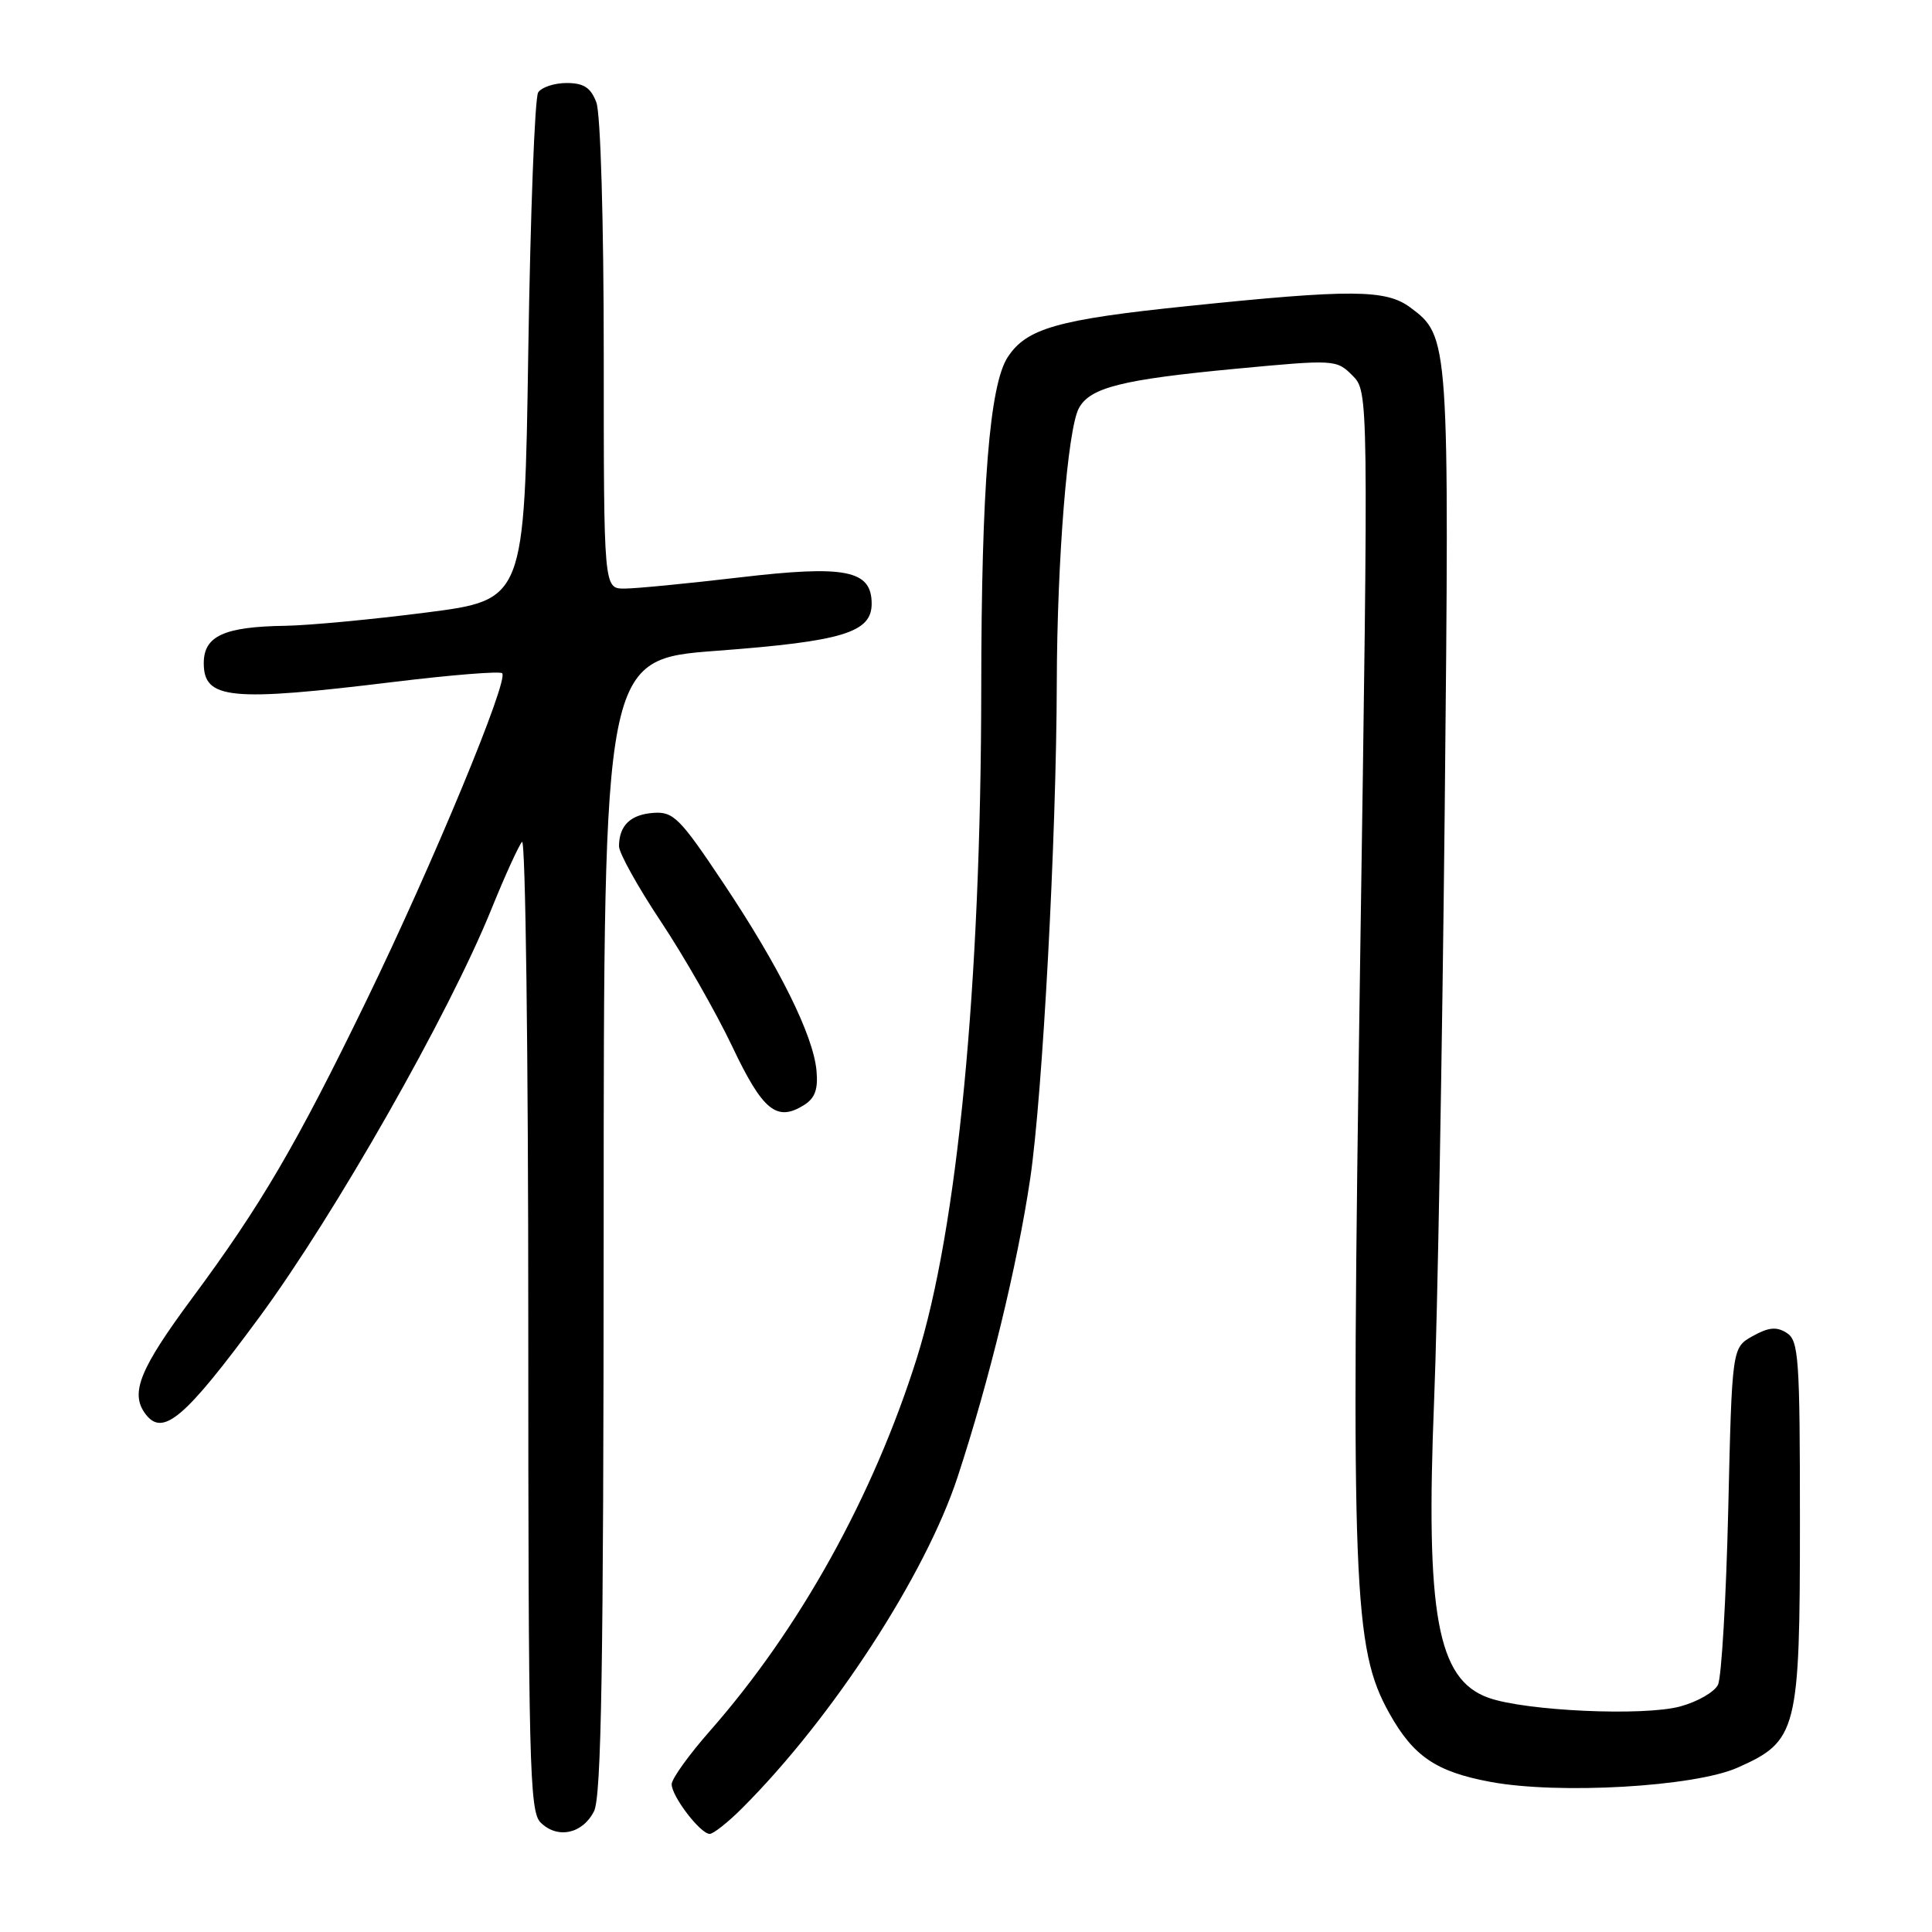 <?xml version="1.0" encoding="UTF-8" standalone="no"?>
<!DOCTYPE svg PUBLIC "-//W3C//DTD SVG 1.1//EN" "http://www.w3.org/Graphics/SVG/1.1/DTD/svg11.dtd" >
<svg xmlns="http://www.w3.org/2000/svg" xmlns:xlink="http://www.w3.org/1999/xlink" version="1.1" viewBox="0 0 256 256">
 <g >
 <path fill="currentColor"
d=" M 78.71 240.00 C 79.69 238.06 79.97 220.80 79.99 162.43 C 80.00 87.35 80.00 87.35 95.01 86.23 C 111.65 84.98 115.50 83.81 115.50 80.00 C 115.50 75.53 112.05 74.85 97.92 76.52 C 91.09 77.32 84.26 77.99 82.75 77.99 C 80.00 78.00 80.00 78.00 80.00 47.07 C 80.00 29.39 79.58 15.03 79.02 13.57 C 78.28 11.61 77.35 11.00 75.08 11.00 C 73.45 11.00 71.75 11.56 71.31 12.25 C 70.86 12.94 70.28 28.35 70.00 46.50 C 69.50 79.49 69.50 79.49 56.50 81.16 C 49.35 82.08 40.94 82.87 37.82 82.92 C 29.69 83.04 27.00 84.27 27.00 87.87 C 27.00 92.67 30.46 93.01 52.25 90.35 C 59.81 89.43 66.25 88.91 66.54 89.21 C 67.45 90.11 57.36 114.44 48.59 132.50 C 39.29 151.66 34.57 159.72 25.46 172.01 C 18.53 181.37 17.23 184.56 19.23 187.30 C 21.54 190.46 24.41 188.05 34.39 174.50 C 44.38 160.93 59.45 134.44 65.10 120.50 C 66.88 116.10 68.72 112.07 69.17 111.55 C 69.63 111.03 70.00 139.68 70.00 175.23 C 70.00 233.55 70.16 240.02 71.62 241.48 C 73.85 243.71 77.19 243.01 78.71 240.00 Z  M 98.38 239.55 C 110.32 227.61 122.62 208.70 126.89 195.70 C 131.08 182.95 134.81 167.61 136.51 156.16 C 138.15 145.05 139.98 111.00 140.03 90.50 C 140.07 74.22 141.46 56.87 142.95 54.10 C 144.42 51.35 148.64 50.29 163.78 48.86 C 176.84 47.63 177.09 47.64 179.20 49.75 C 181.34 51.90 181.34 51.90 180.22 127.70 C 179.00 210.73 179.30 218.43 184.10 227.03 C 187.29 232.73 190.29 234.77 197.50 236.11 C 206.54 237.79 224.50 236.76 230.22 234.23 C 238.17 230.71 238.50 229.41 238.50 201.61 C 238.50 179.90 238.34 177.62 236.74 176.61 C 235.40 175.76 234.33 175.87 232.24 177.04 C 229.50 178.57 229.50 178.57 229.00 200.04 C 228.72 211.84 228.11 222.28 227.64 223.24 C 227.18 224.20 224.93 225.49 222.65 226.11 C 217.81 227.43 202.13 226.72 197.22 224.96 C 190.44 222.53 188.88 213.96 190.03 185.49 C 190.48 174.50 191.10 139.40 191.43 107.50 C 192.06 44.91 192.03 44.57 186.87 40.74 C 183.64 38.34 179.07 38.31 157.34 40.56 C 140.15 42.33 136.02 43.51 133.53 47.32 C 131.12 51.00 130.04 64.49 130.02 91.23 C 129.99 130.49 126.87 162.85 121.47 180.00 C 115.72 198.24 105.97 215.82 94.11 229.31 C 91.30 232.50 89.00 235.70 89.00 236.42 C 89.00 238.03 92.81 243.00 94.04 243.00 C 94.53 243.00 96.49 241.45 98.38 239.55 Z  M 108.19 141.86 C 107.75 137.14 103.26 128.11 95.84 117.00 C 90.09 108.38 89.23 107.52 86.58 107.71 C 83.54 107.93 82.04 109.38 82.02 112.12 C 82.01 113.01 84.50 117.49 87.55 122.08 C 90.61 126.67 94.86 134.12 97.01 138.63 C 101.05 147.15 102.90 148.68 106.50 146.45 C 107.99 145.53 108.42 144.36 108.19 141.86 Z "/>
</g>
</svg>